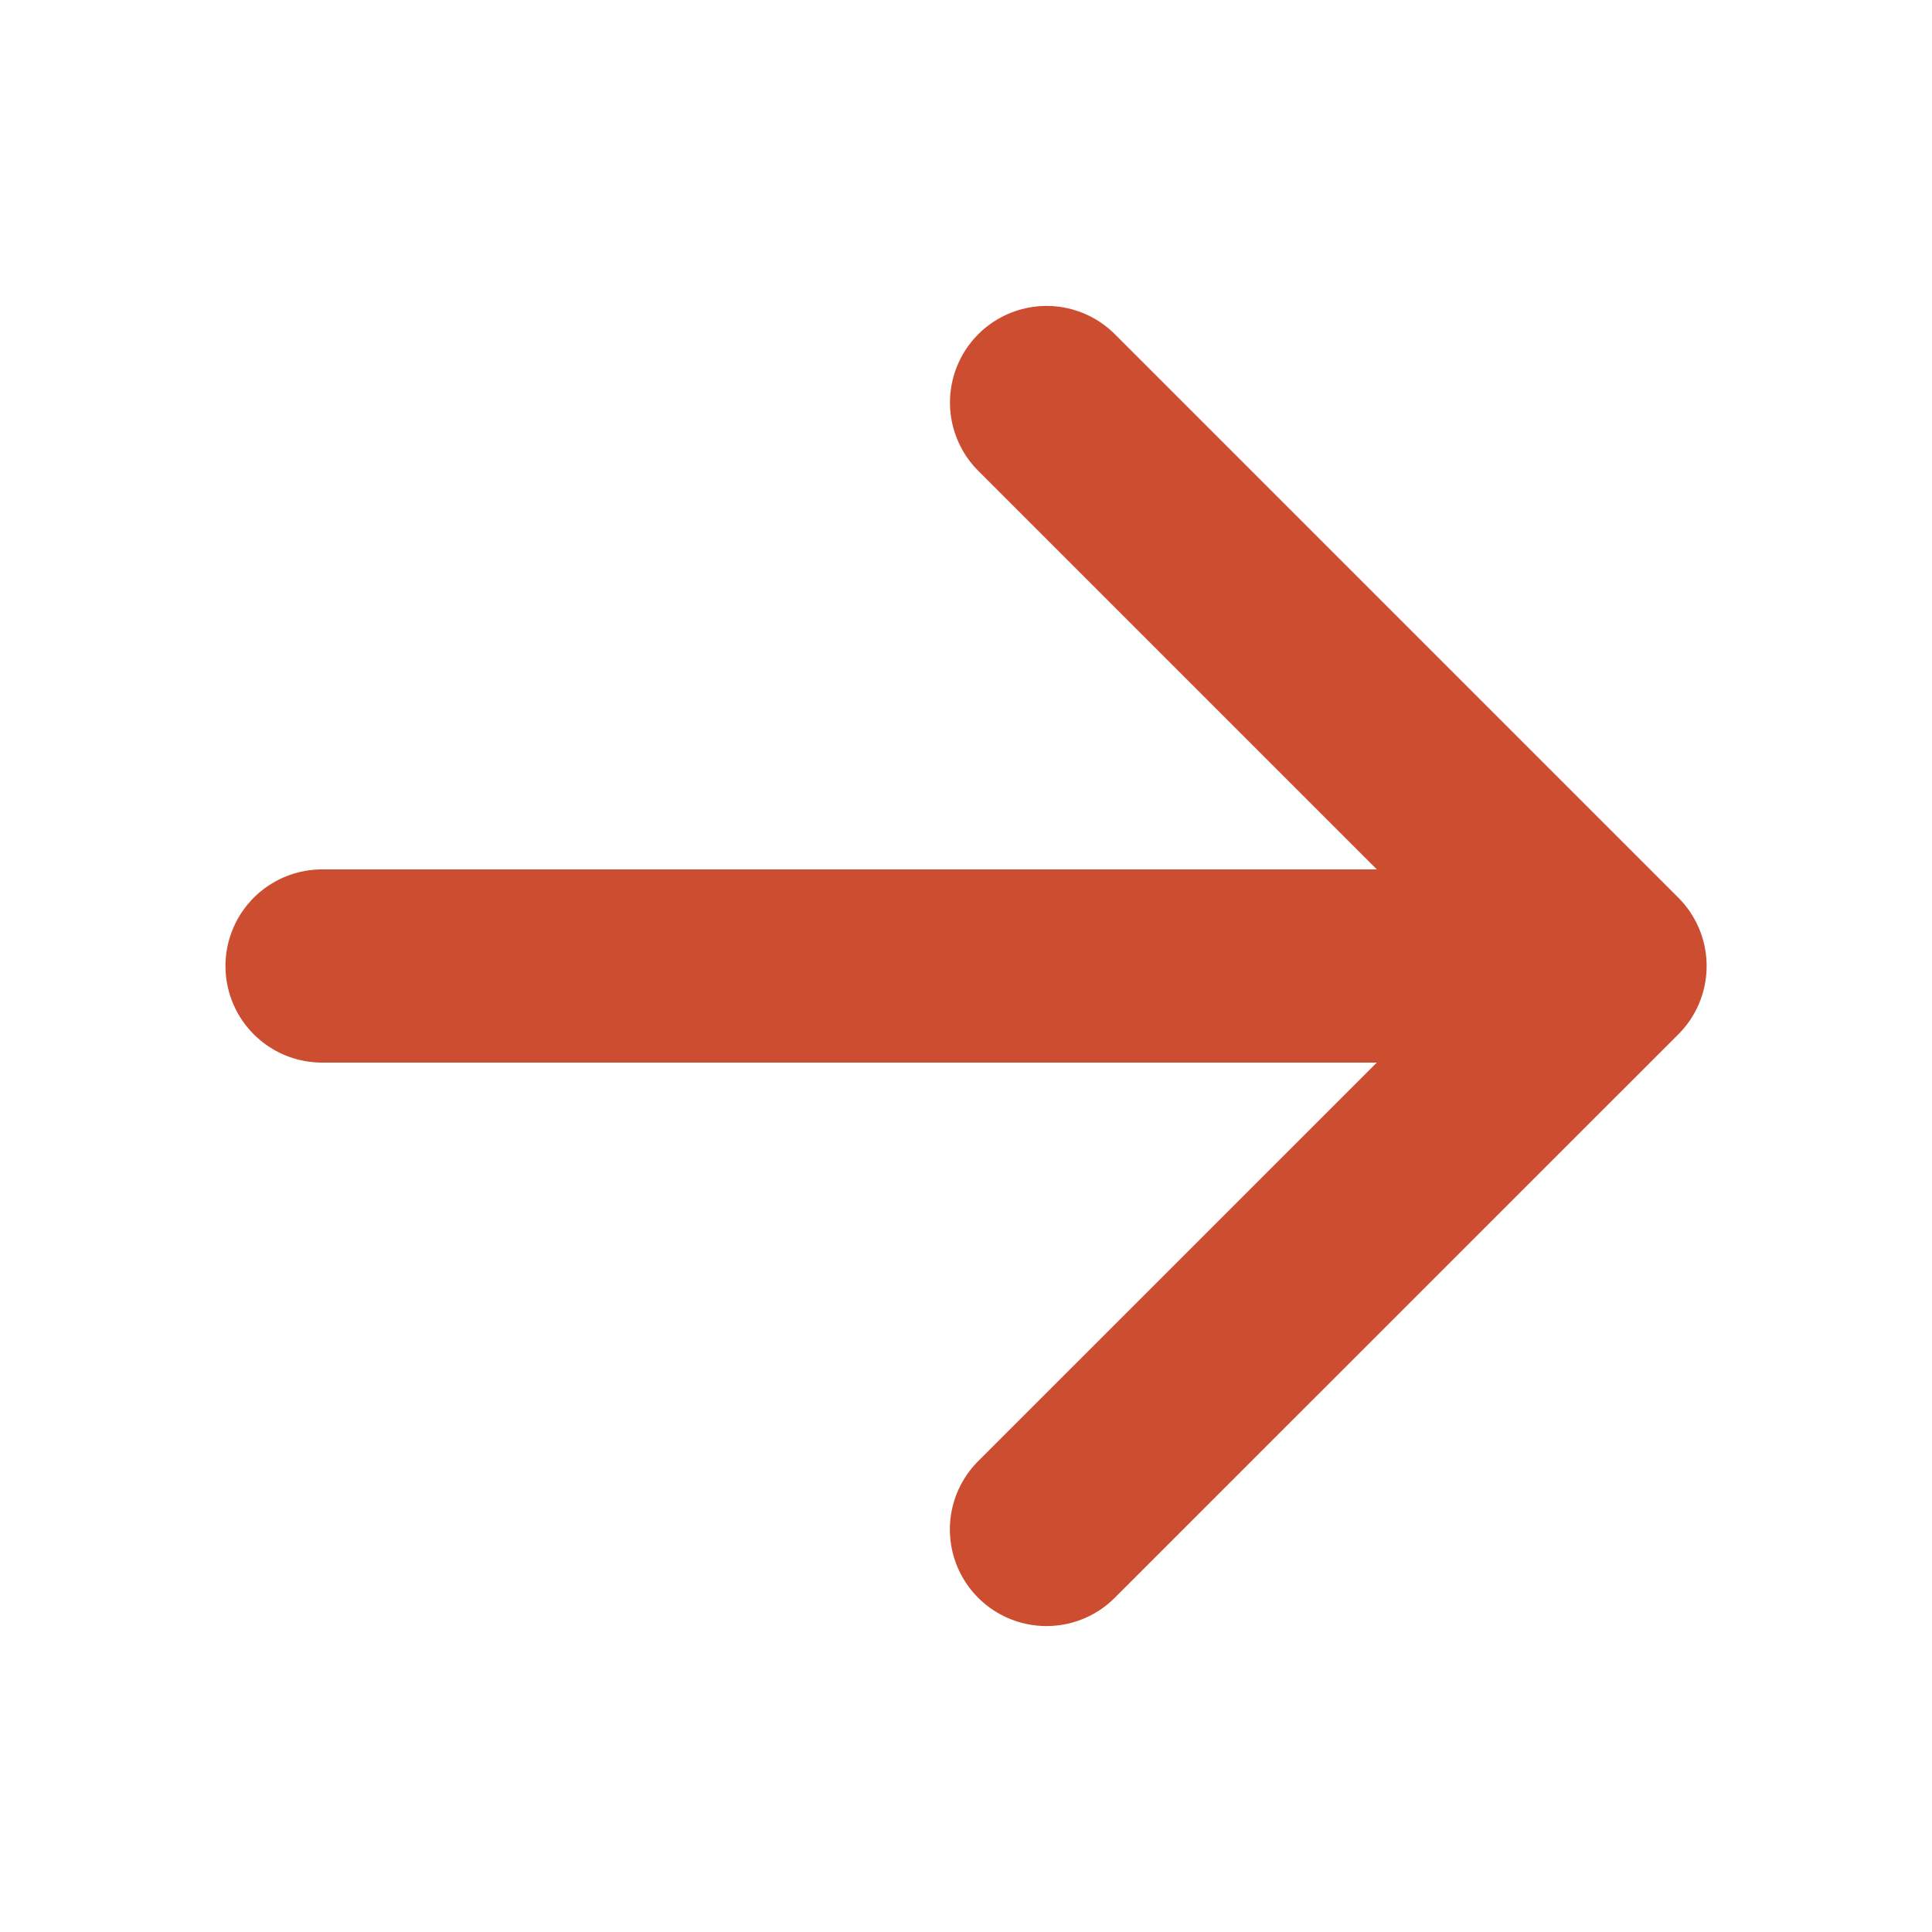 <svg xmlns="http://www.w3.org/2000/svg" width="20" height="20" fill="none" viewBox="0 0 20 20"><path stroke="#cd4d31" stroke-linecap="round" stroke-linejoin="round" stroke-width="2" d="M3.334 10h13.333M10.834 4.167 16.667 10l-5.834 5.833"/></svg>